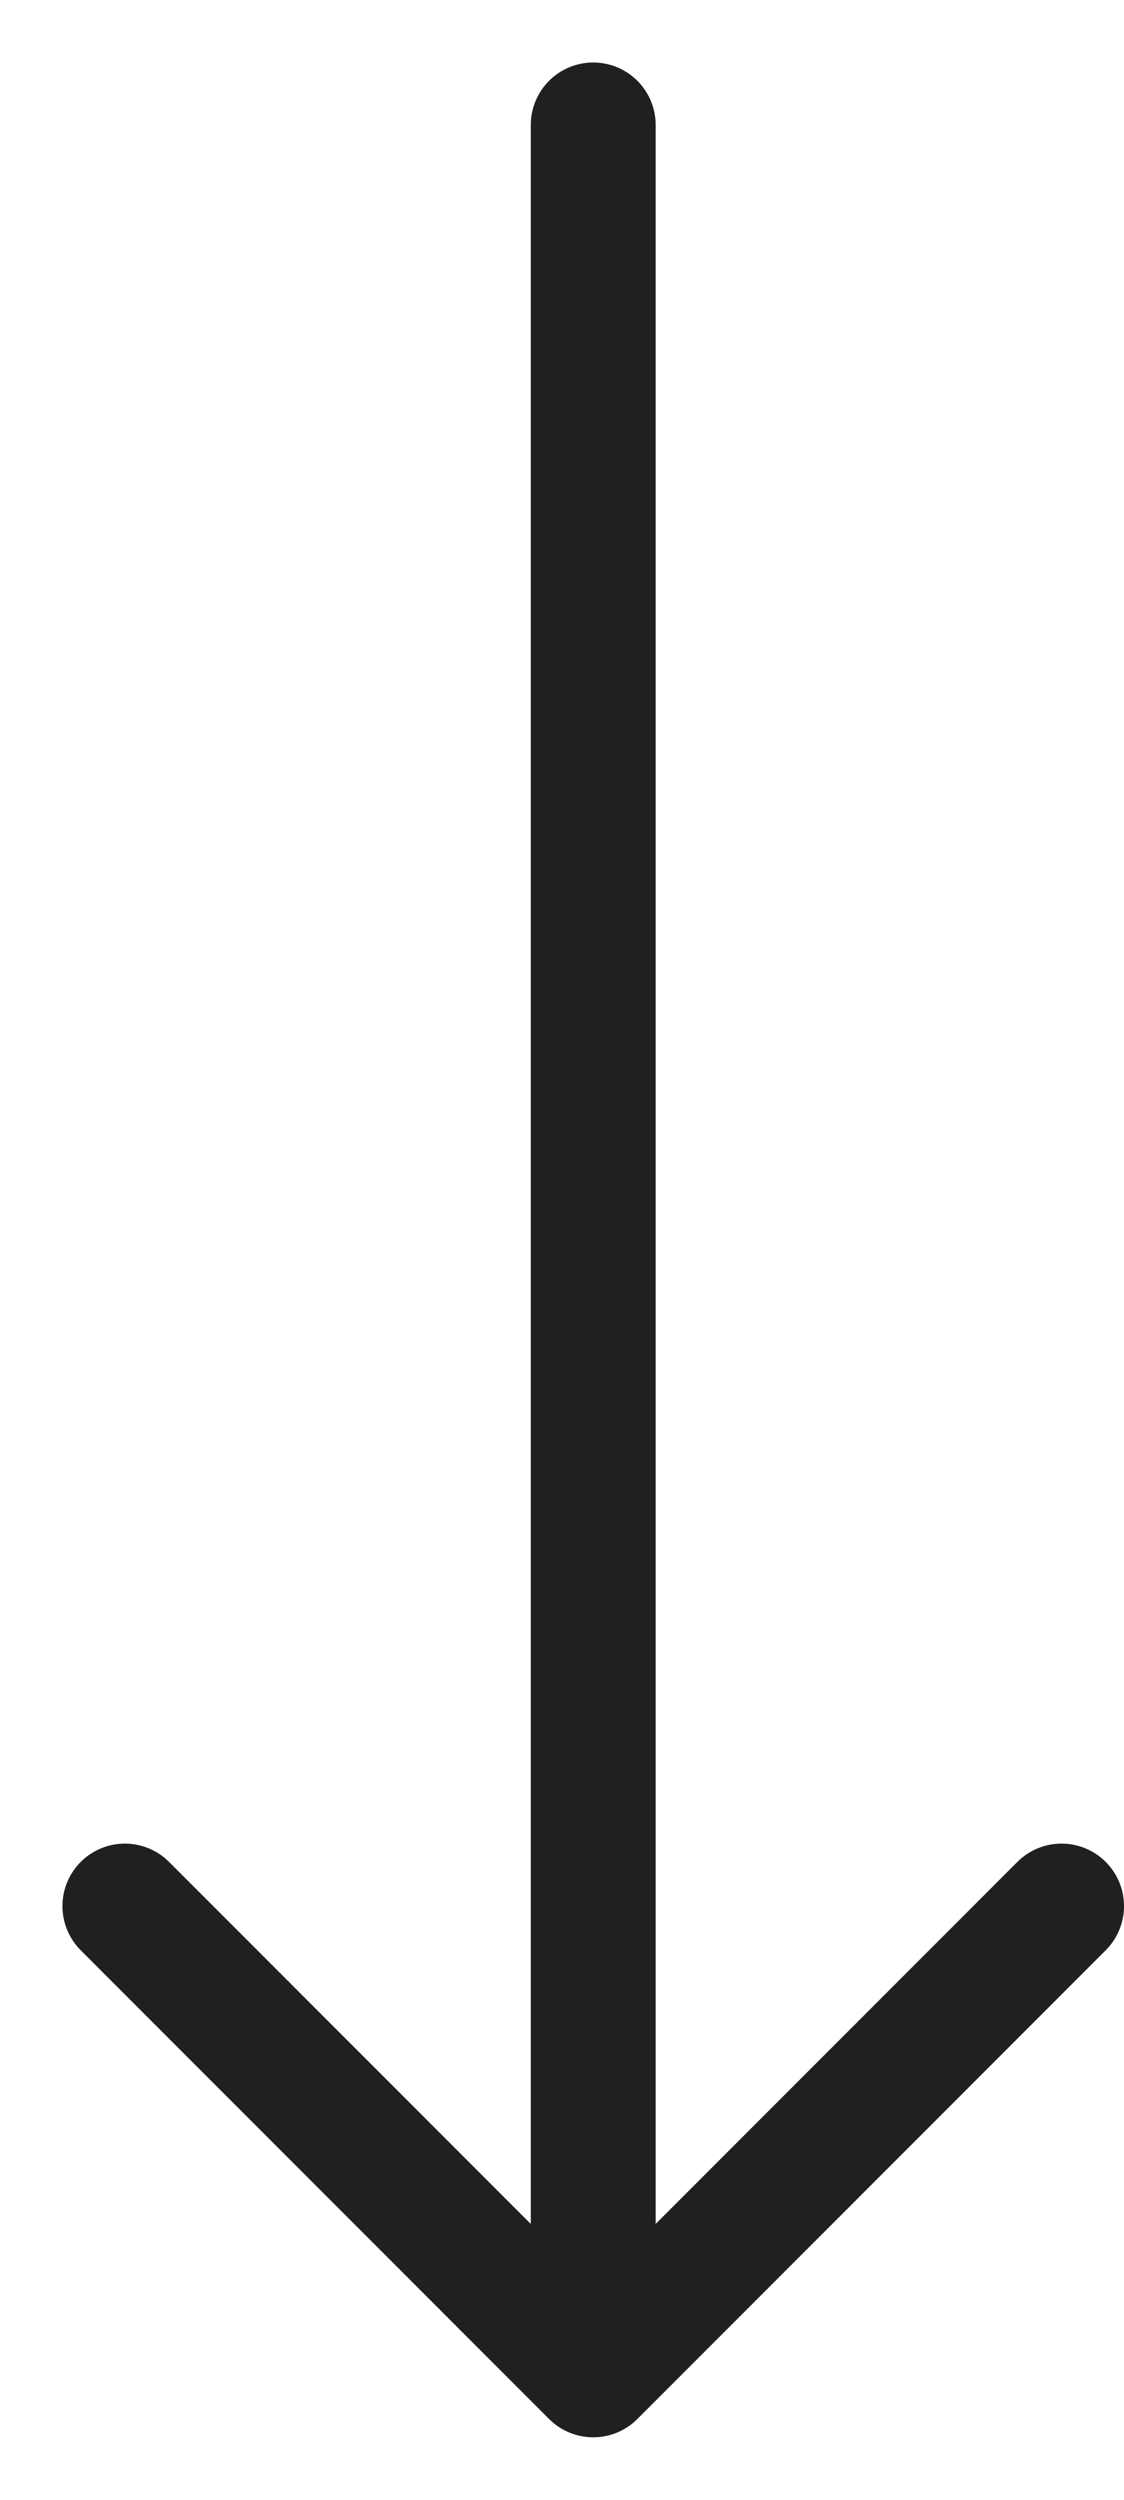 <svg width="9" height="20" viewBox="0 0 9 20" fill="none" xmlns="http://www.w3.org/2000/svg">
<path id="Vector" d="M8.5 15.25L4.75 19M4.75 19L1 15.25M4.75 19L4.75 1" stroke="#202020" stroke-linecap="round" stroke-linejoin="round"/>
</svg>
